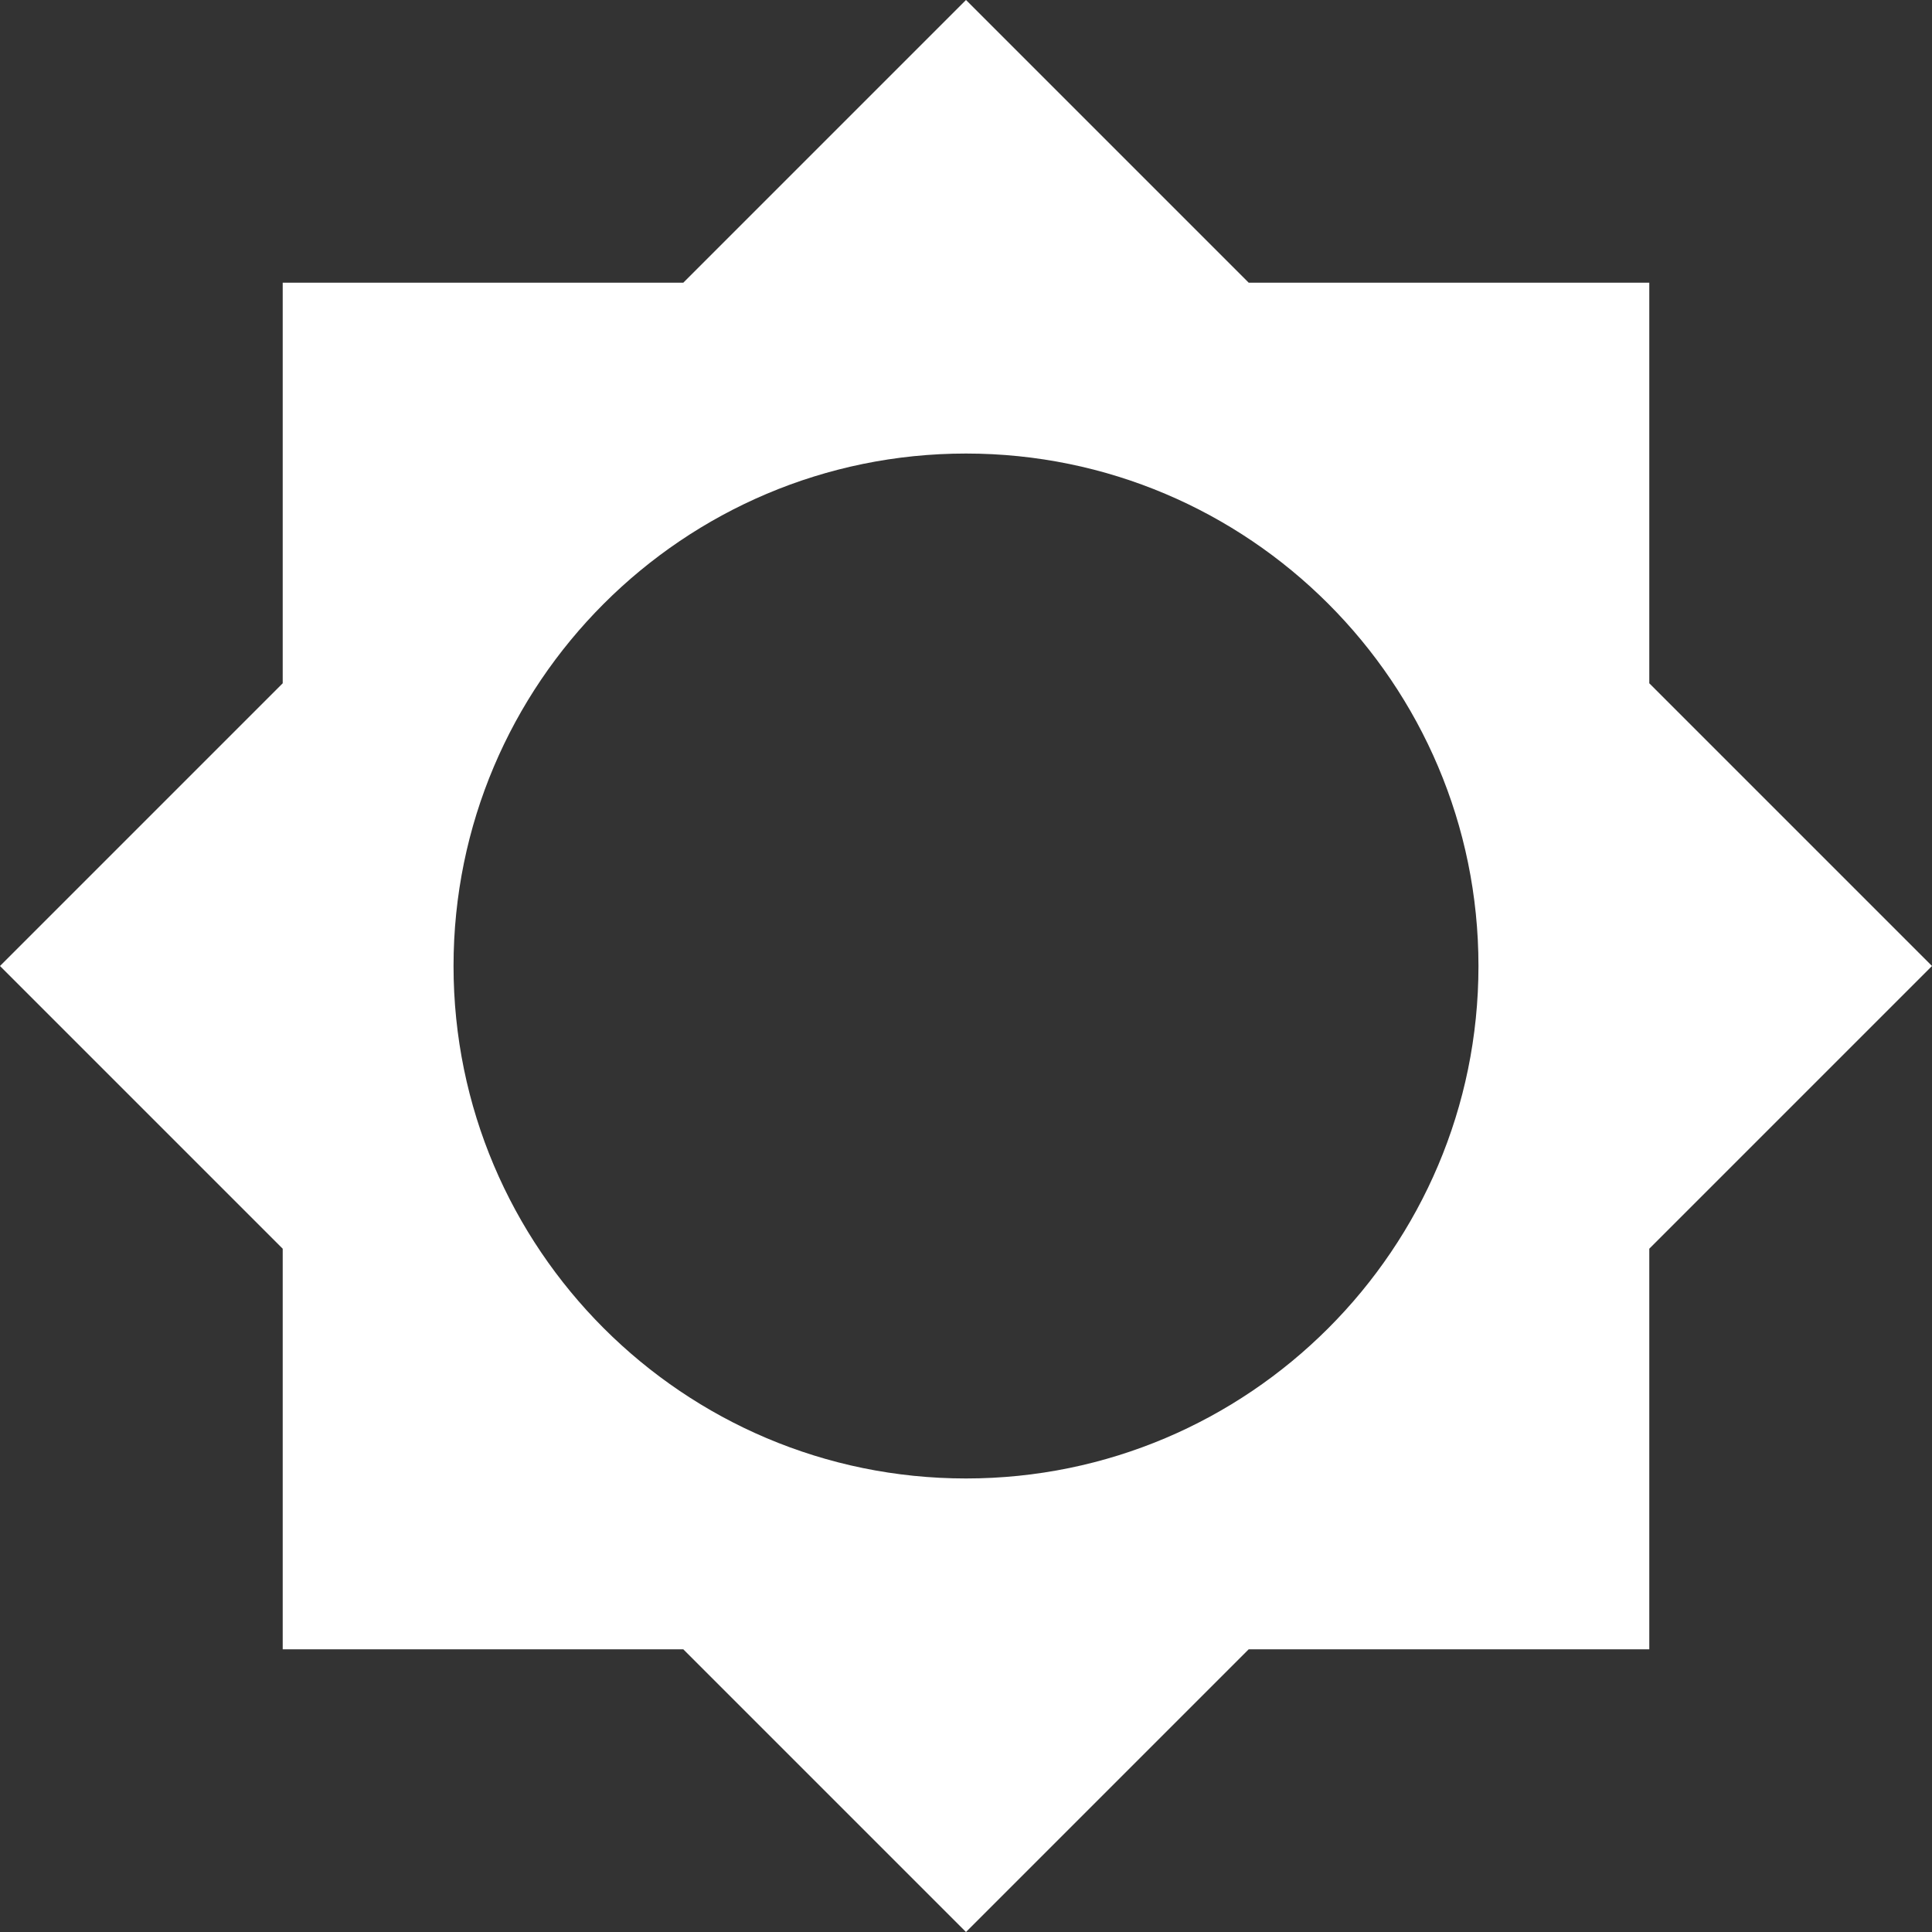 <svg width="22.62" height="22.62" fill="#ffffff" version="1.1" viewBox="0 0 22.62 22.62" xmlns="http://www.w3.org/2000/svg"><rect x="0" y="0" width="22.62" height="22.62" fill="#333333" stroke="none"/><path d="m-0.69-0.69h24v24h-24z" fill="none"/><path d="m19.31 14.62 3.31-3.31-3.31-3.31v-4.69h-4.69l-3.31-3.31-3.31 3.31h-4.69v4.69l-3.31 3.31 3.31 3.31v4.69h4.69l3.31 3.31 3.31-3.31h4.69zm-8 2.69c-3.31 0-6-2.69-6-6s2.69-6 6-6 6 2.69 6 6-2.69 6-6 6z"/></svg>
